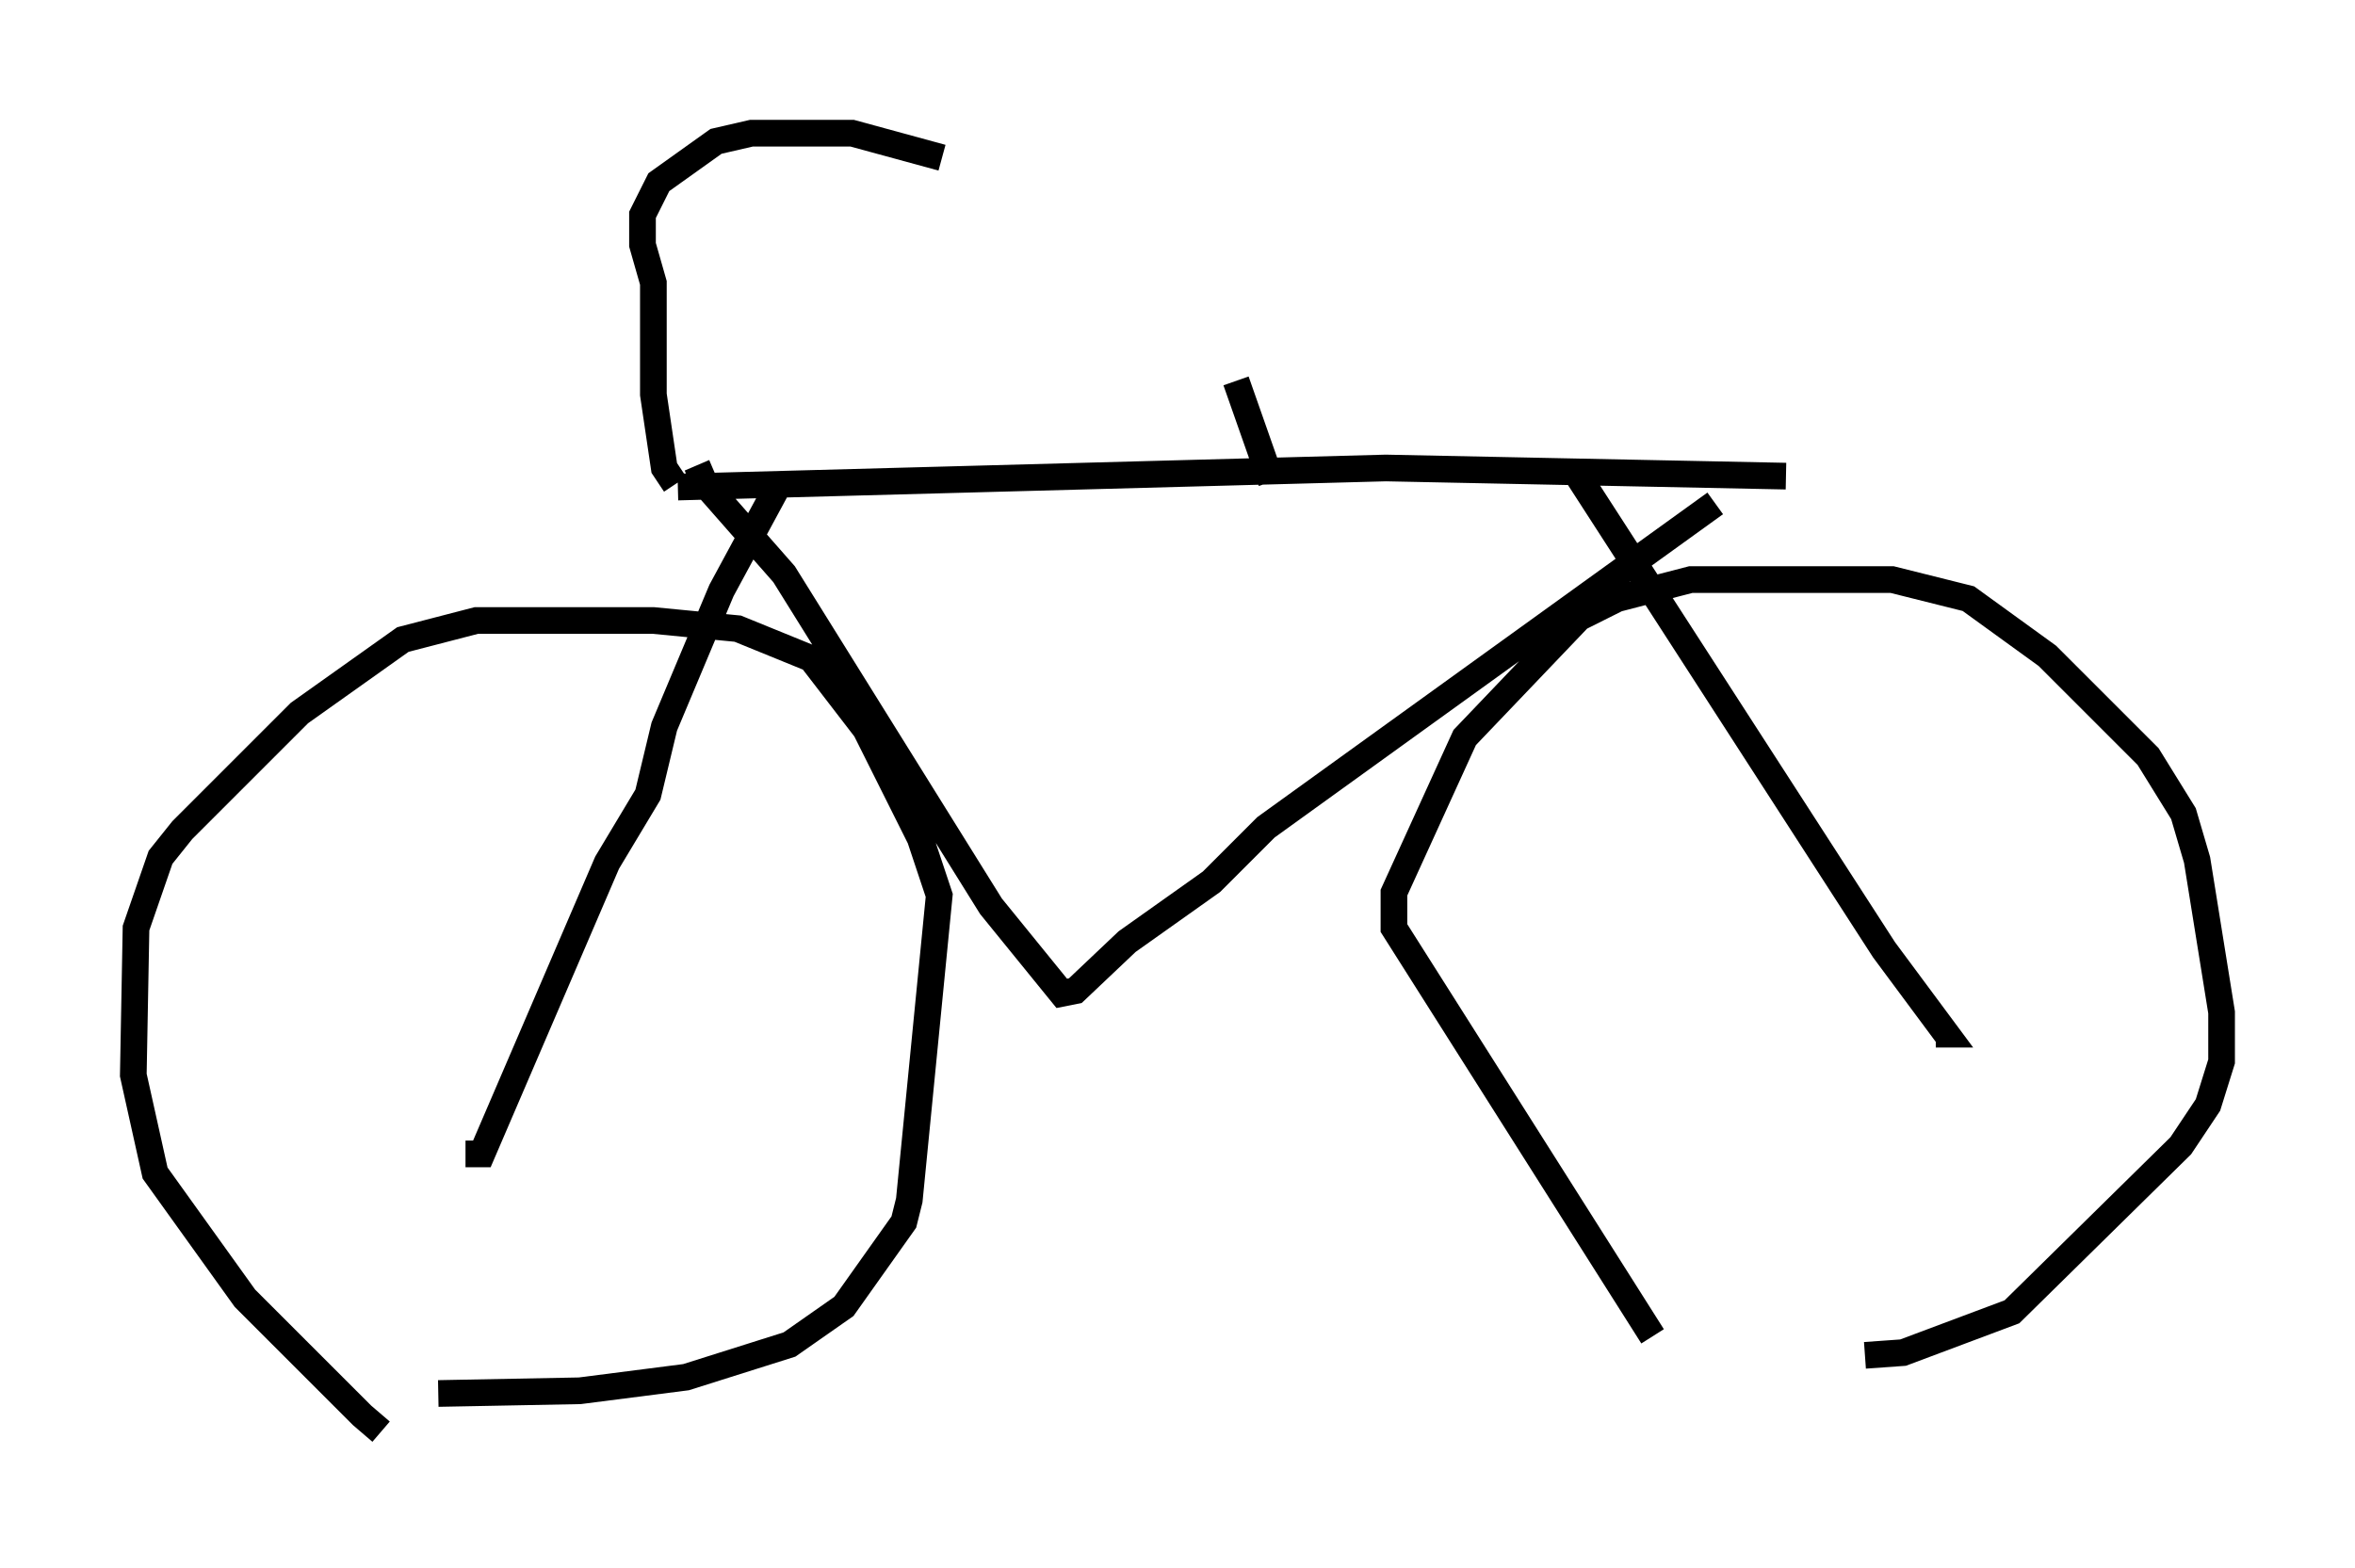 <?xml version="1.0" encoding="utf-8" ?>
<svg baseProfile="full" height="58.796" version="1.1" width="88.299" xmlns="http://www.w3.org/2000/svg" xmlns:ev="http://www.w3.org/2001/xml-events" xmlns:xlink="http://www.w3.org/1999/xlink"><defs /><rect fill="white" height="58.796" width="88.299" x="0" y="0" /><path d="M15.004, 53.796 m-0.715, -0.102 l-0.715, -0.613 -4.39, -4.39 l-3.369, -4.696 -0.817, -3.675 l0.102, -5.513 0.919, -2.654 l0.817, -1.021 4.39, -4.39 l3.879, -2.756 2.756, -0.715 l6.635, 0.0 3.165, 0.306 l2.756, 1.123 2.042, 2.654 l2.042, 4.083 0.715, 2.144 l-1.123, 11.433 -0.204, 0.817 l-2.246, 3.165 -2.042, 1.429 l-3.879, 1.225 -3.981, 0.51 l-5.308, 0.102 m45.53, -2.144 l-9.698, -15.313 0.0, -1.327 l2.654, -5.819 4.288, -4.492 l1.429, -0.715 2.756, -0.715 l7.554, 0.0 2.858, 0.715 l2.96, 2.144 3.777, 3.777 l1.327, 2.144 0.51, 1.735 l0.919, 5.717 0.0, 1.838 l-0.51, 1.633 -1.021, 1.531 l-6.329, 6.227 -4.083, 1.531 l-1.429, 0.102 m-44.509, -32.565 l26.542, -0.715 15.006, 0.306 m-41.65, 0.306 l-0.408, -0.613 -0.408, -2.756 l0.0, -4.185 -0.408, -1.429 l0.0, -1.123 0.613, -1.225 l2.144, -1.531 1.327, -0.306 l3.777, 0.0 3.369, 0.919 m-9.188, 11.536 l0.306, 0.715 2.96, 3.369 l7.758, 12.454 2.654, 3.267 l0.51, -0.102 1.94, -1.838 l3.165, -2.246 2.042, -2.042 l16.844, -12.148 m-5.206, -1.123 l11.536, 17.865 2.348, 3.165 l-0.408, 0.0 m-43.488, -20.417 l-2.042, 3.777 -2.144, 5.104 l-0.613, 2.552 -1.531, 2.552 l-4.696, 10.923 -0.613, 0.0 m30.217, -25.215 l-1.327, -3.777 " fill="none" stroke="black" stroke-width="1" /></svg>